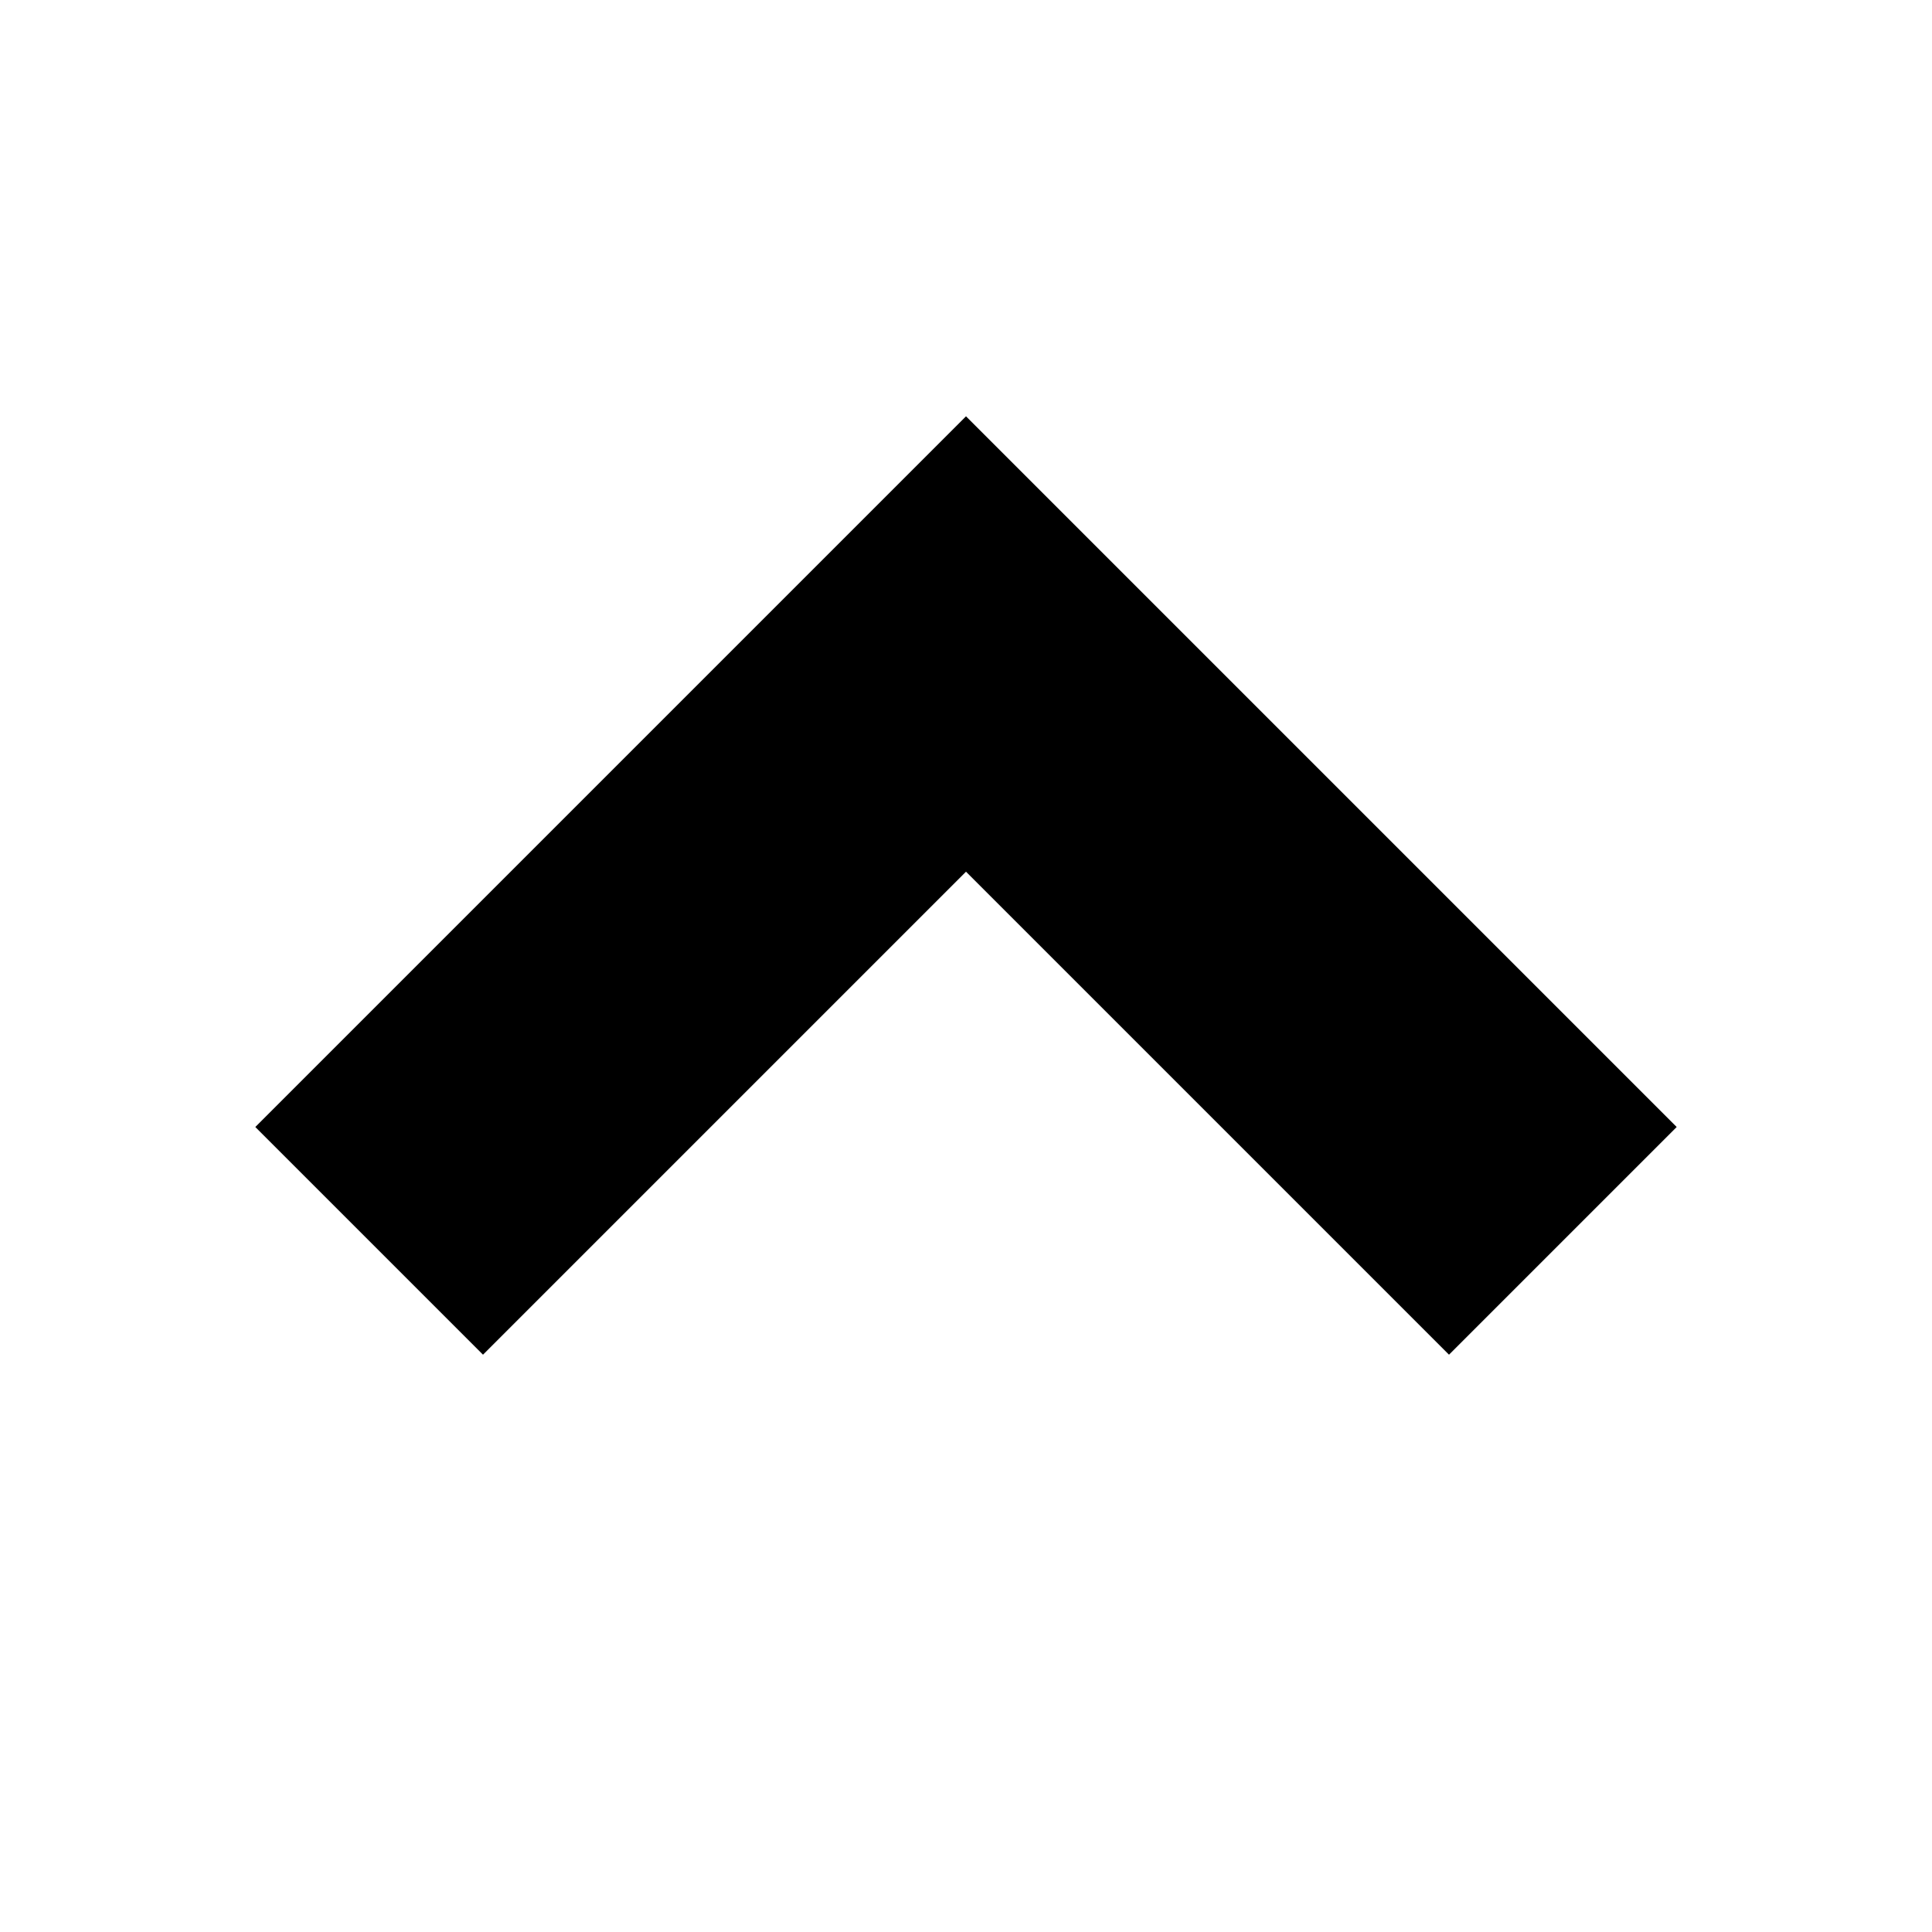 <?xml version="1.0" encoding="UTF-8" standalone="no"?>
<svg width="12px" height="12px" viewBox="0 0 12 12" version="1.1" xmlns="http://www.w3.org/2000/svg" xmlns:xlink="http://www.w3.org/1999/xlink" xmlns:sketch="http://www.bohemiancoding.com/sketch/ns">
    <!-- Generator: Sketch 3.4.4 (17249) - http://www.bohemiancoding.com/sketch -->
    <title>icon_up</title>
    <desc>Created with Sketch.</desc>
    <defs></defs>
    <g id="Exports" stroke="none" stroke-width="1" fill="none" fill-rule="evenodd" sketch:type="MSPage">
        <g id="icon_up" sketch:type="MSArtboardGroup" stroke="#000000" stroke-width="2" stroke-linecap="square">
            <path d="M3,4 L6,7 L9,4" id="Line" sketch:type="MSShapeGroup" transform="translate(6, 5.5) rotate(-180) translate(-6, -5.5) "></path>
        </g>
    </g>
</svg>
